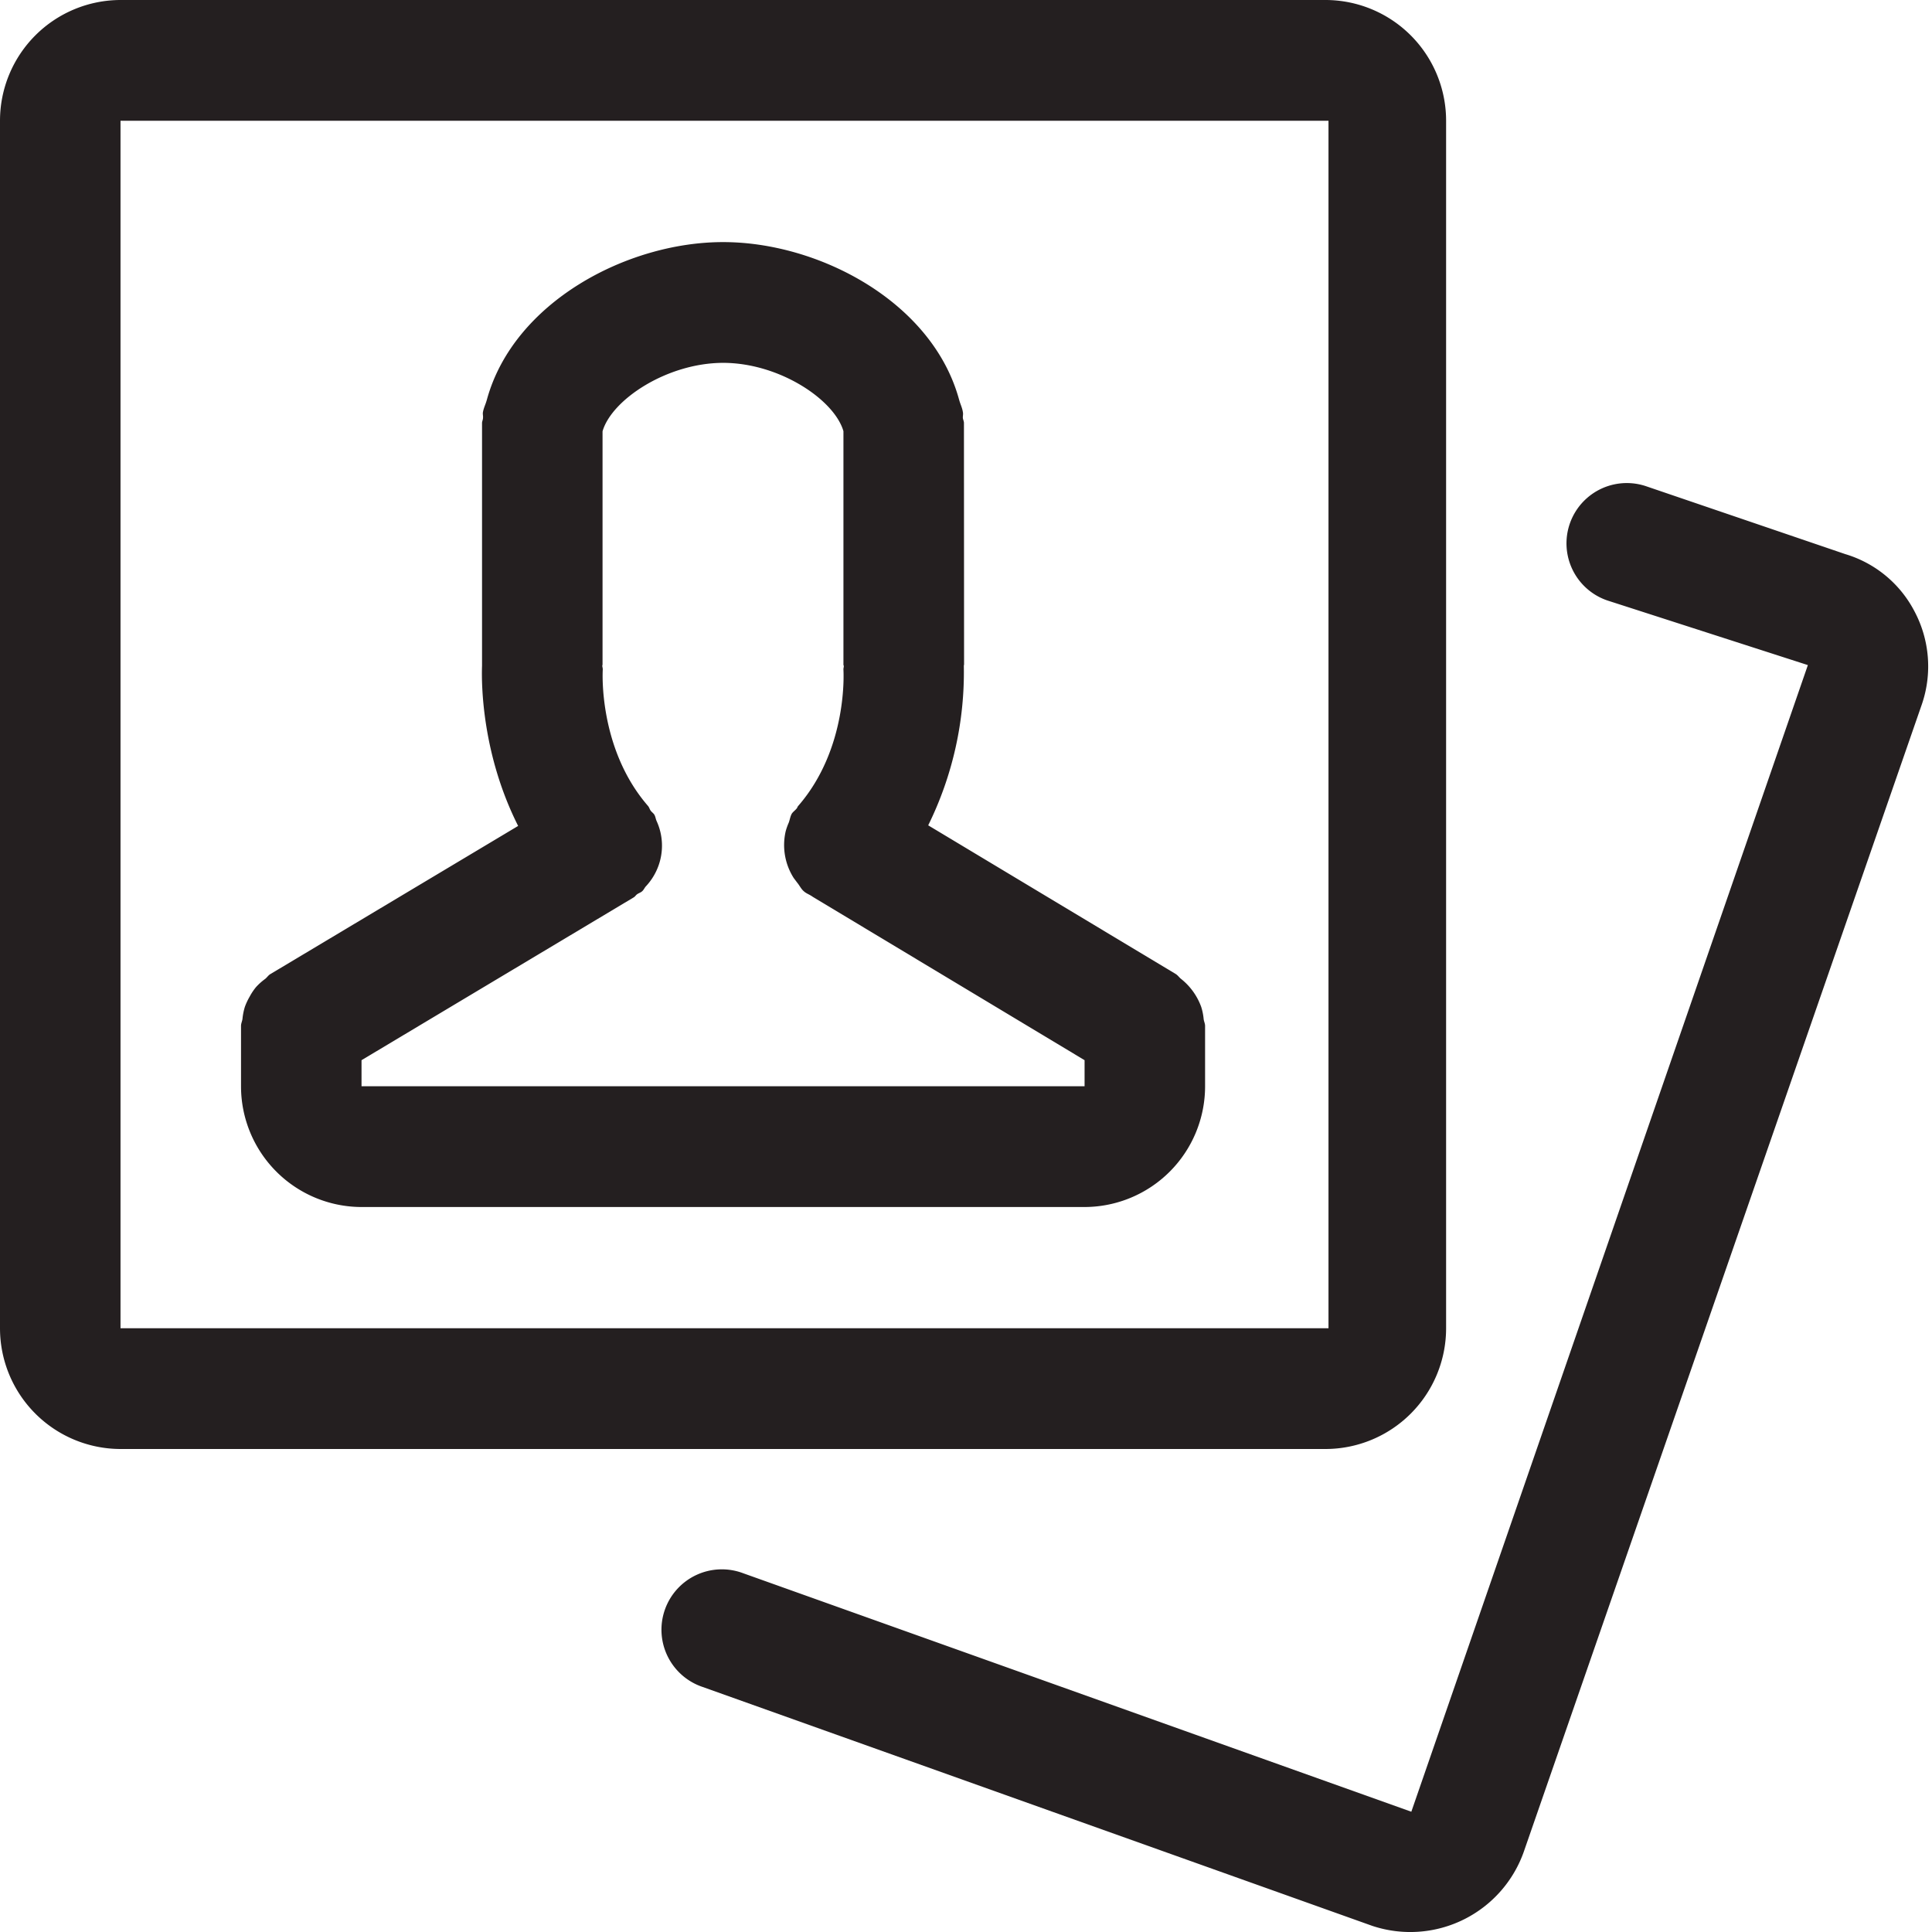 <svg width="16" height="16" viewBox="0 0 16 16" xmlns="http://www.w3.org/2000/svg">
    <title>
        menu-my-events
    </title>
    <path d="M8.982 8.996H2.994V8.78l2.252-1.347c.013-.007.02-.02.03-.027.014-.01.03-.014.042-.025.014-.012.02-.03.033-.043a.494.494 0 0 0 .101-.165.49.49 0 0 0-.014-.373c-.008-.017-.009-.036-.019-.053-.008-.013-.02-.02-.03-.033-.009-.012-.012-.027-.022-.039-.41-.472-.377-1.109-.375-1.132 0-.01-.004-.02-.004-.03l.002-.01V3.572c.075-.261.532-.566.998-.567.466 0 .922.305.997.566v1.934c0 .004.003.007.003.011 0 .011-.004.02-.003.03 0 .007.042.65-.376 1.13-.005.006-.006.013-.01.018-.013.017-.03.027-.042.045-.013.024-.016.05-.025.074a.508.508 0 0 0-.025.07.508.508 0 0 0 .066.388l.03.04c.02.024.031.051.055.071.02.018.044.025.065.04.002 0 .004.002.006.004l2.253 1.354v.217zm.966-.657a.523.523 0 0 0-.168-.233c-.015-.012-.025-.028-.042-.039L7.687 6.835a2.868 2.868 0 0 0 .295-1.322l.002-.01-.001-2c0-.014-.007-.027-.009-.041-.001-.017.004-.034 0-.05-.005-.034-.02-.063-.029-.095l-.003-.01C7.72 2.5 6.783 2.005 5.99 2.005h-.003c-.793 0-1.732.497-1.954 1.302l-.003.01c-.009.032-.024.061-.03.094-.004.017.002.033 0 .05 0 .015-.008.028-.008.043v2.01c-.006.166.003.739.299 1.326L2.239 8.067c-.017.01-.027.027-.043.04a.49.49 0 0 0-.076.068.478.478 0 0 0-.052.078.522.522 0 0 0-.04.085.495.495 0 0 0-.02.101c-.003.02-.012.037-.012.057v.5a1 1 0 0 0 .998 1h5.988a1 1 0 0 0 .998-1v-.5c0-.02-.01-.038-.012-.058a.47.47 0 0 0-.02-.099zm5.907-3.276a.953.953 0 0 0-.573-.474l-1.649-.562a.499.499 0 1 0-.321.946l1.66.535-3.284 9.496-5.533-1.975a.5.5 0 1 0-.335.942l5.544 1.978a.997.997 0 0 0 1.26-.627l3.293-9.492a.971.971 0 0 0-.062-.767zM.998 11h10.004V1H.998v10zm10.978 0V1a1 1 0 0 0-.998-1H.998A1 1 0 0 0 0 1v10a1 1 0 0 0 .998 1h9.98a1 1 0 0 0 .998-1z" fill="#241F20" fill-rule="evenodd"/>
</svg>

